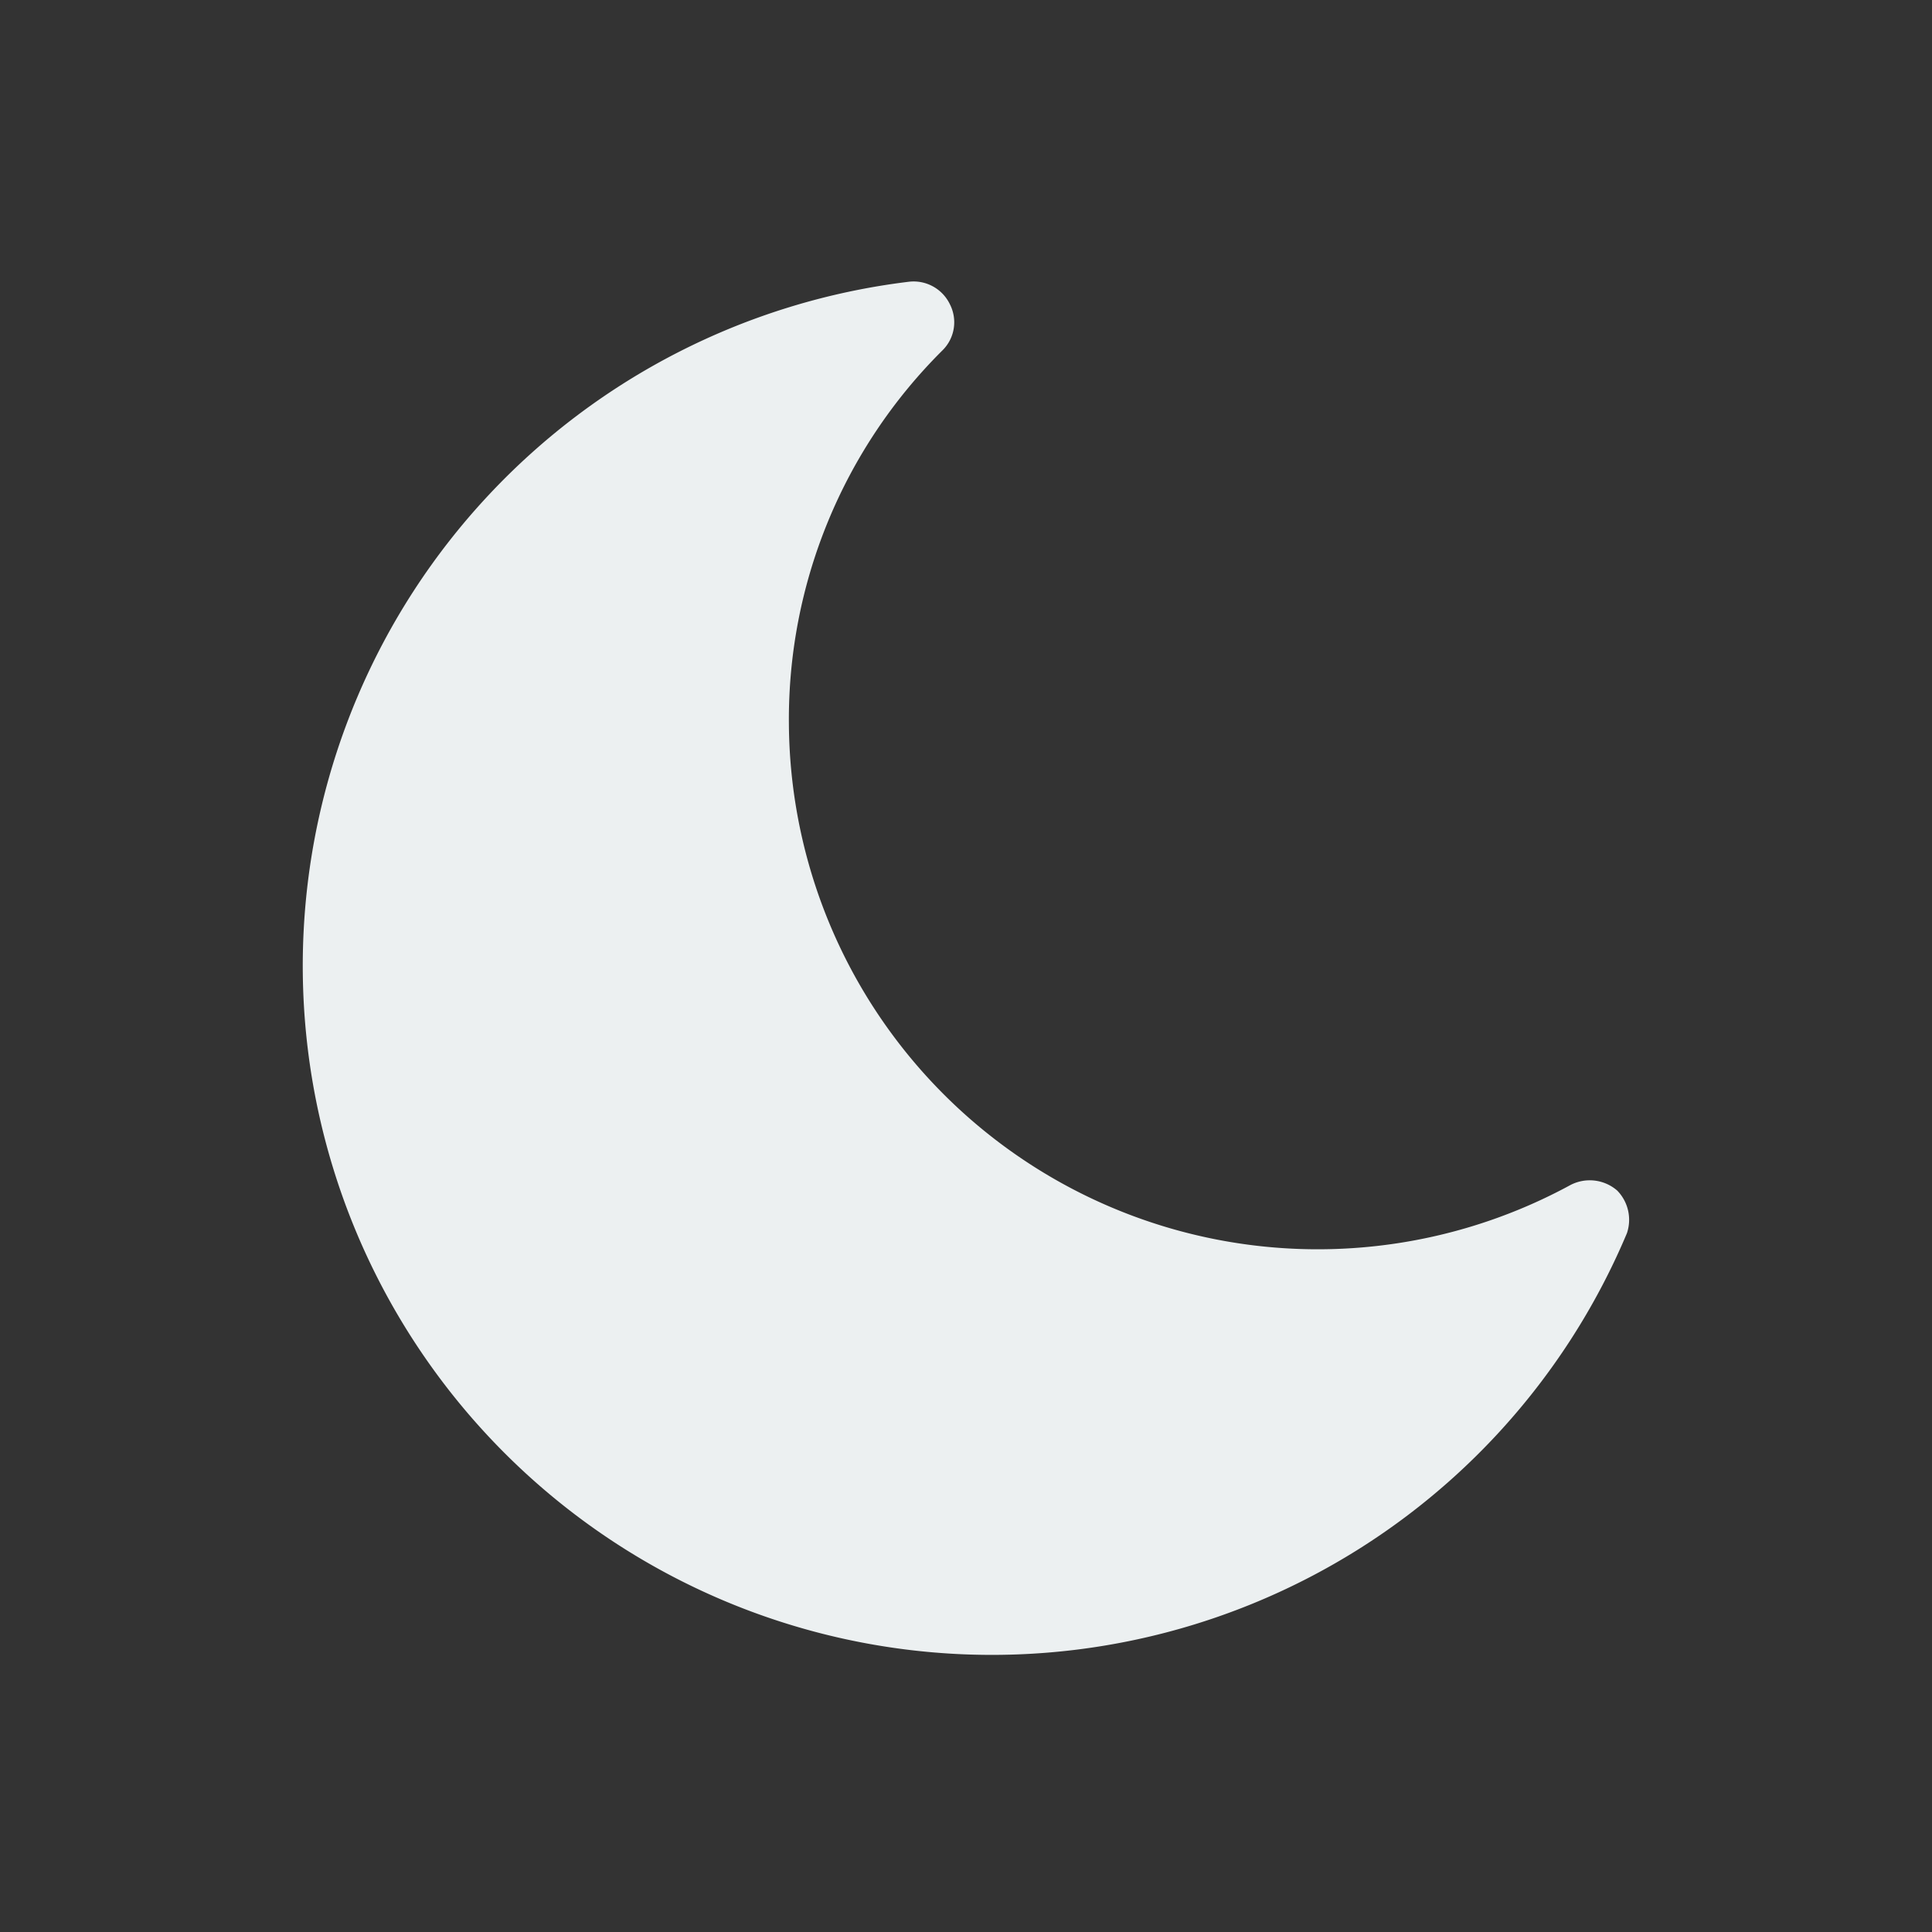 <?xml version="1.0" ?><svg viewBox="0 0 24 24" xmlns="http://www.w3.org/2000/svg"><rect x="0" y="0" width="24" height="24" fill="#333333" stroke="none"/><title/><path d="M20.21,15.32A8.56,8.56,0,1,1,11.29,3.5a.5.5,0,0,1,.51.28.49.49,0,0,1-.09.57A6.46,6.46,0,0,0,9.8,9a6.57,6.57,0,0,0,9.71,5.72.52.52,0,0,1,.58.07A.52.52,0,0,1,20.21,15.32Z" fill="#ecf0f1"/></svg>